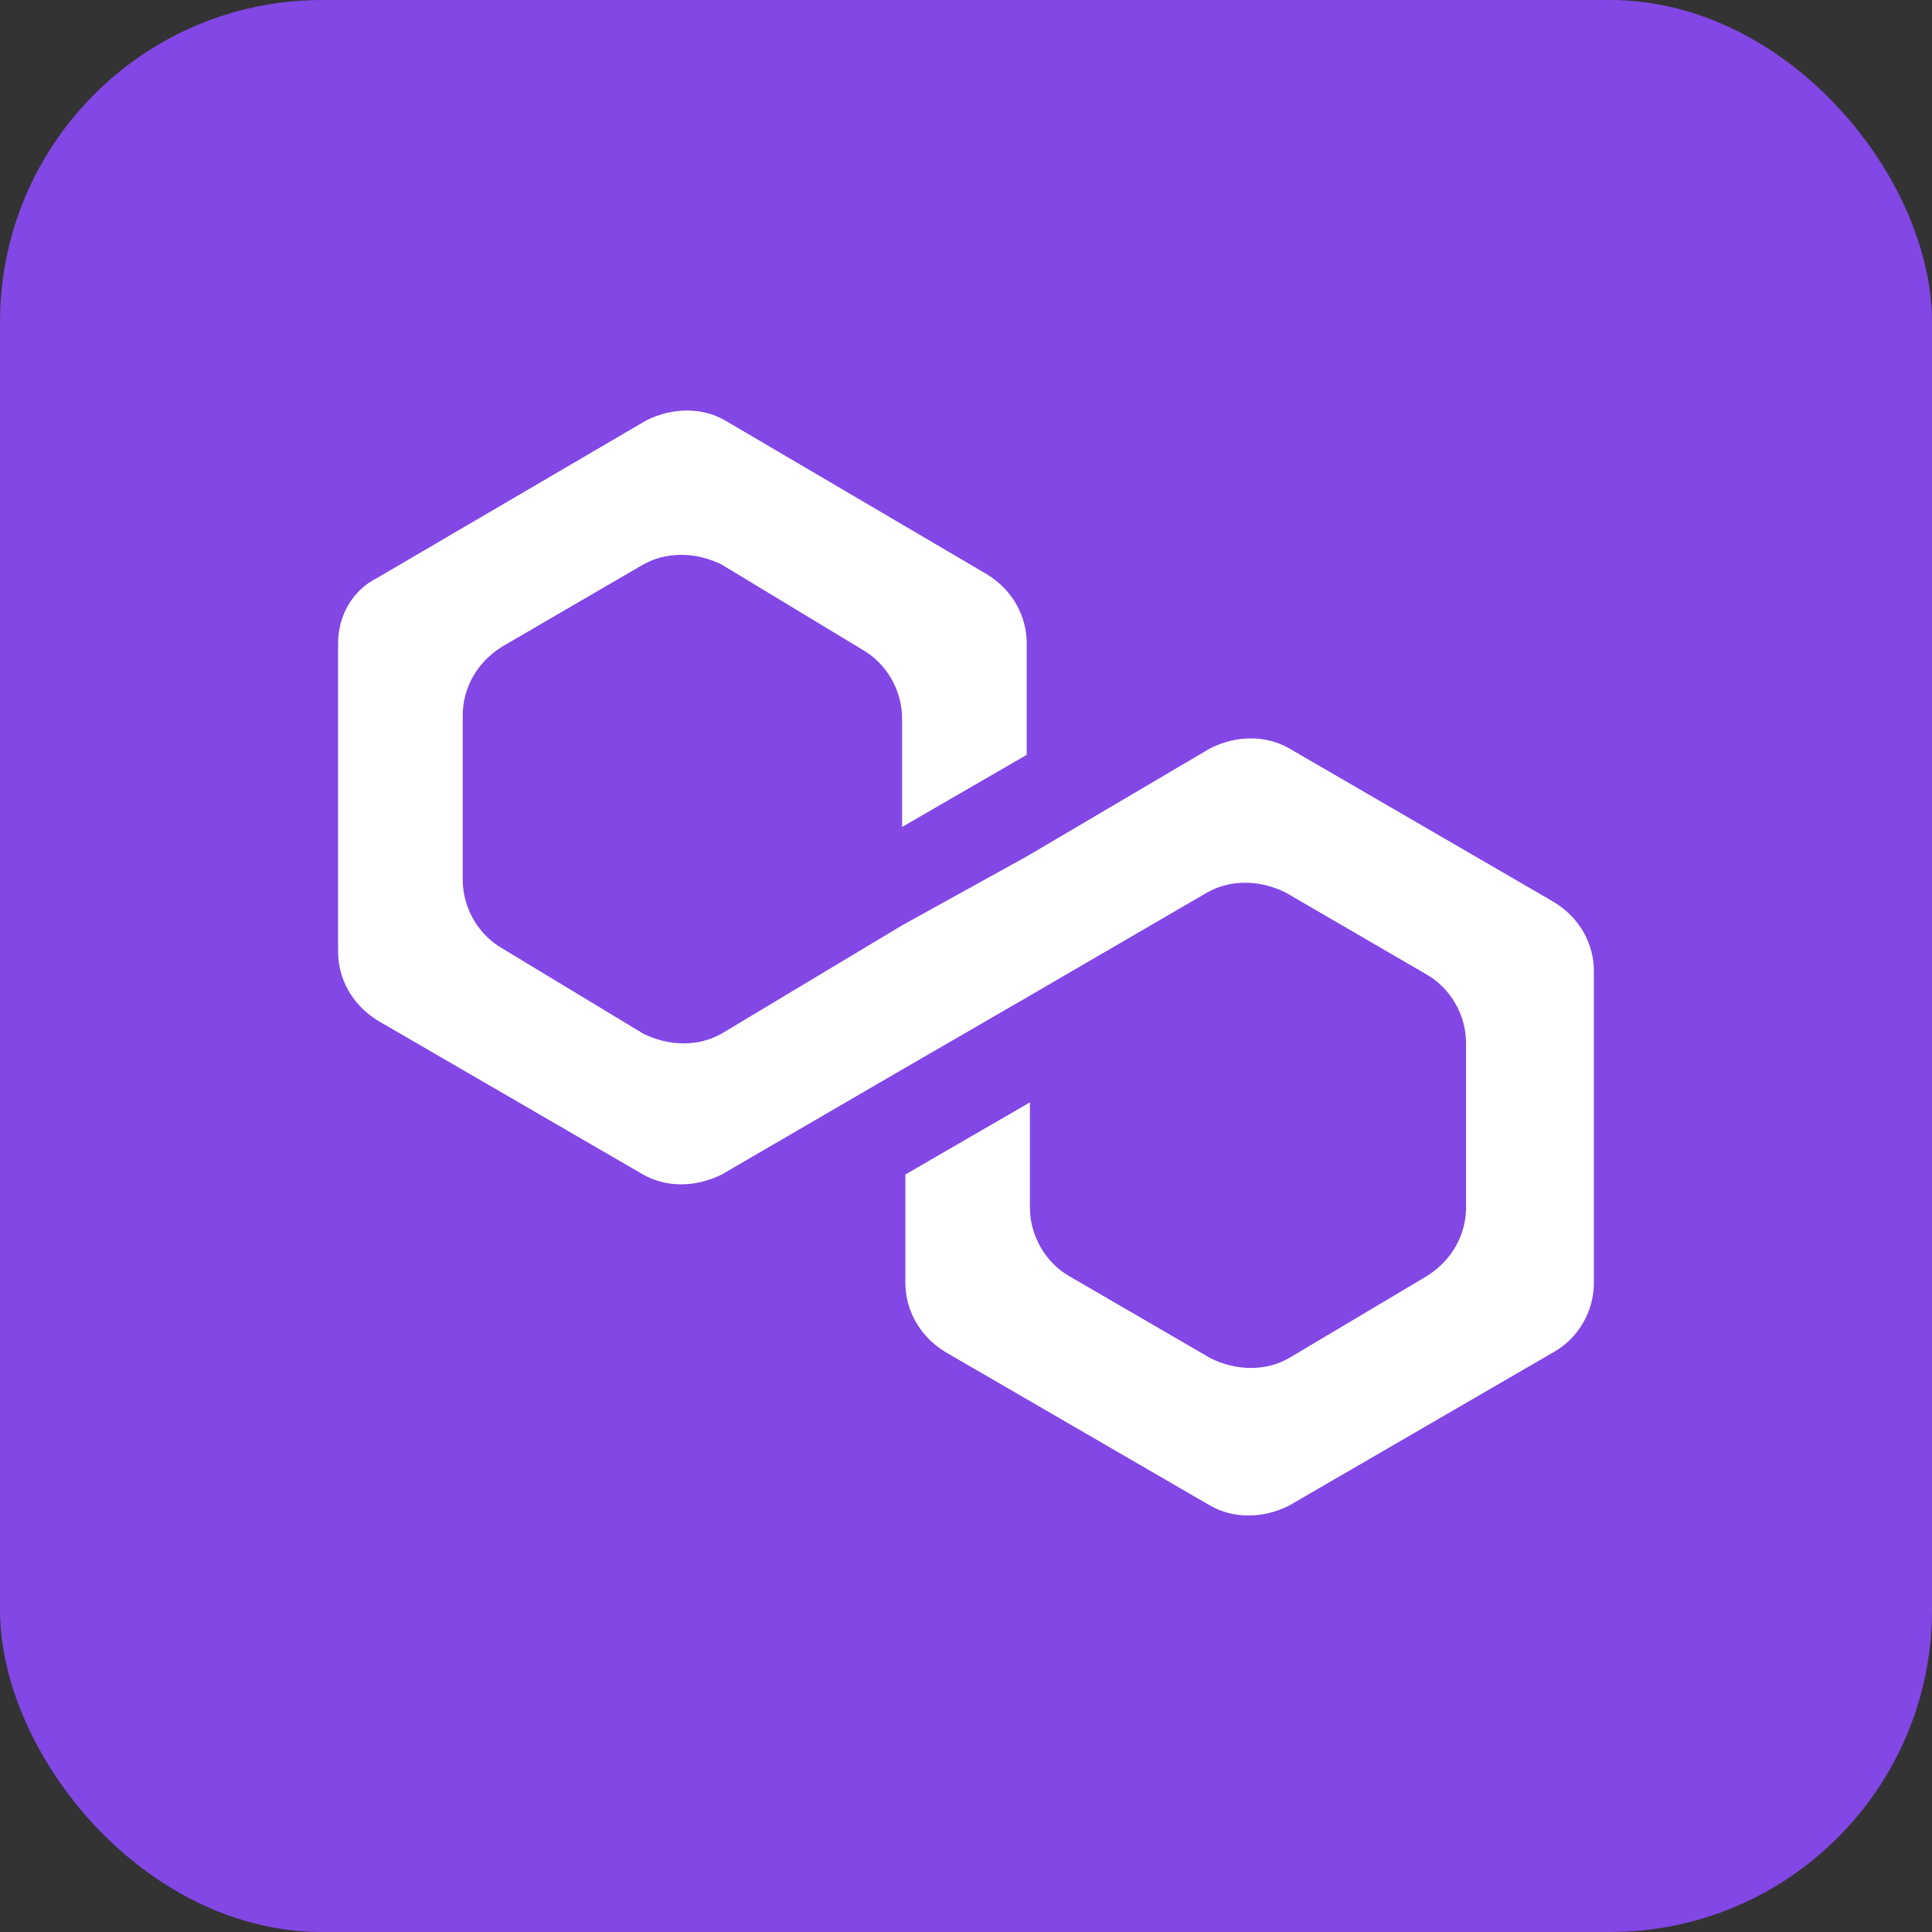 <svg width="24" height="24" viewBox="0 0 24 24" fill="none" xmlns="http://www.w3.org/2000/svg">
<rect x="0" y="0" width="24" height="24" fill="#333333" stroke="none"/>
<circle cx="12" cy="12" r="12" fill="#8247E5"/>
<rect width="24" height="24" rx="4" fill="#8247E5"/>
<path d="M16.012 9.295C15.727 9.132 15.361 9.132 15.035 9.295L12.754 10.639L11.206 11.495L8.966 12.839C8.681 13.002 8.314 13.002 7.988 12.839L6.237 11.78C5.952 11.617 5.748 11.291 5.748 10.925V8.888C5.748 8.562 5.911 8.236 6.237 8.033L7.988 7.014C8.273 6.852 8.64 6.852 8.966 7.014L10.717 8.073C11.002 8.236 11.206 8.562 11.206 8.929V10.273L12.754 9.377V7.992C12.754 7.666 12.591 7.34 12.265 7.137L9.006 5.222C8.721 5.059 8.355 5.059 8.029 5.222L4.689 7.177C4.363 7.34 4.2 7.666 4.2 7.992V11.821C4.2 12.147 4.363 12.472 4.689 12.676L7.988 14.59C8.273 14.753 8.64 14.753 8.966 14.59L11.206 13.287L12.754 12.391L14.994 11.088C15.279 10.925 15.646 10.925 15.972 11.088L17.723 12.106C18.008 12.269 18.212 12.595 18.212 12.961V14.998C18.212 15.324 18.049 15.649 17.723 15.853L16.012 16.871C15.727 17.034 15.361 17.034 15.035 16.871L13.283 15.853C12.998 15.69 12.794 15.364 12.794 14.998V13.694L11.247 14.59V15.935C11.247 16.26 11.41 16.586 11.735 16.79L15.035 18.704C15.32 18.867 15.686 18.867 16.012 18.704L19.311 16.79C19.596 16.627 19.8 16.301 19.8 15.935V12.065C19.8 11.739 19.637 11.413 19.311 11.21L16.012 9.295Z" fill="white"/>
</svg>

